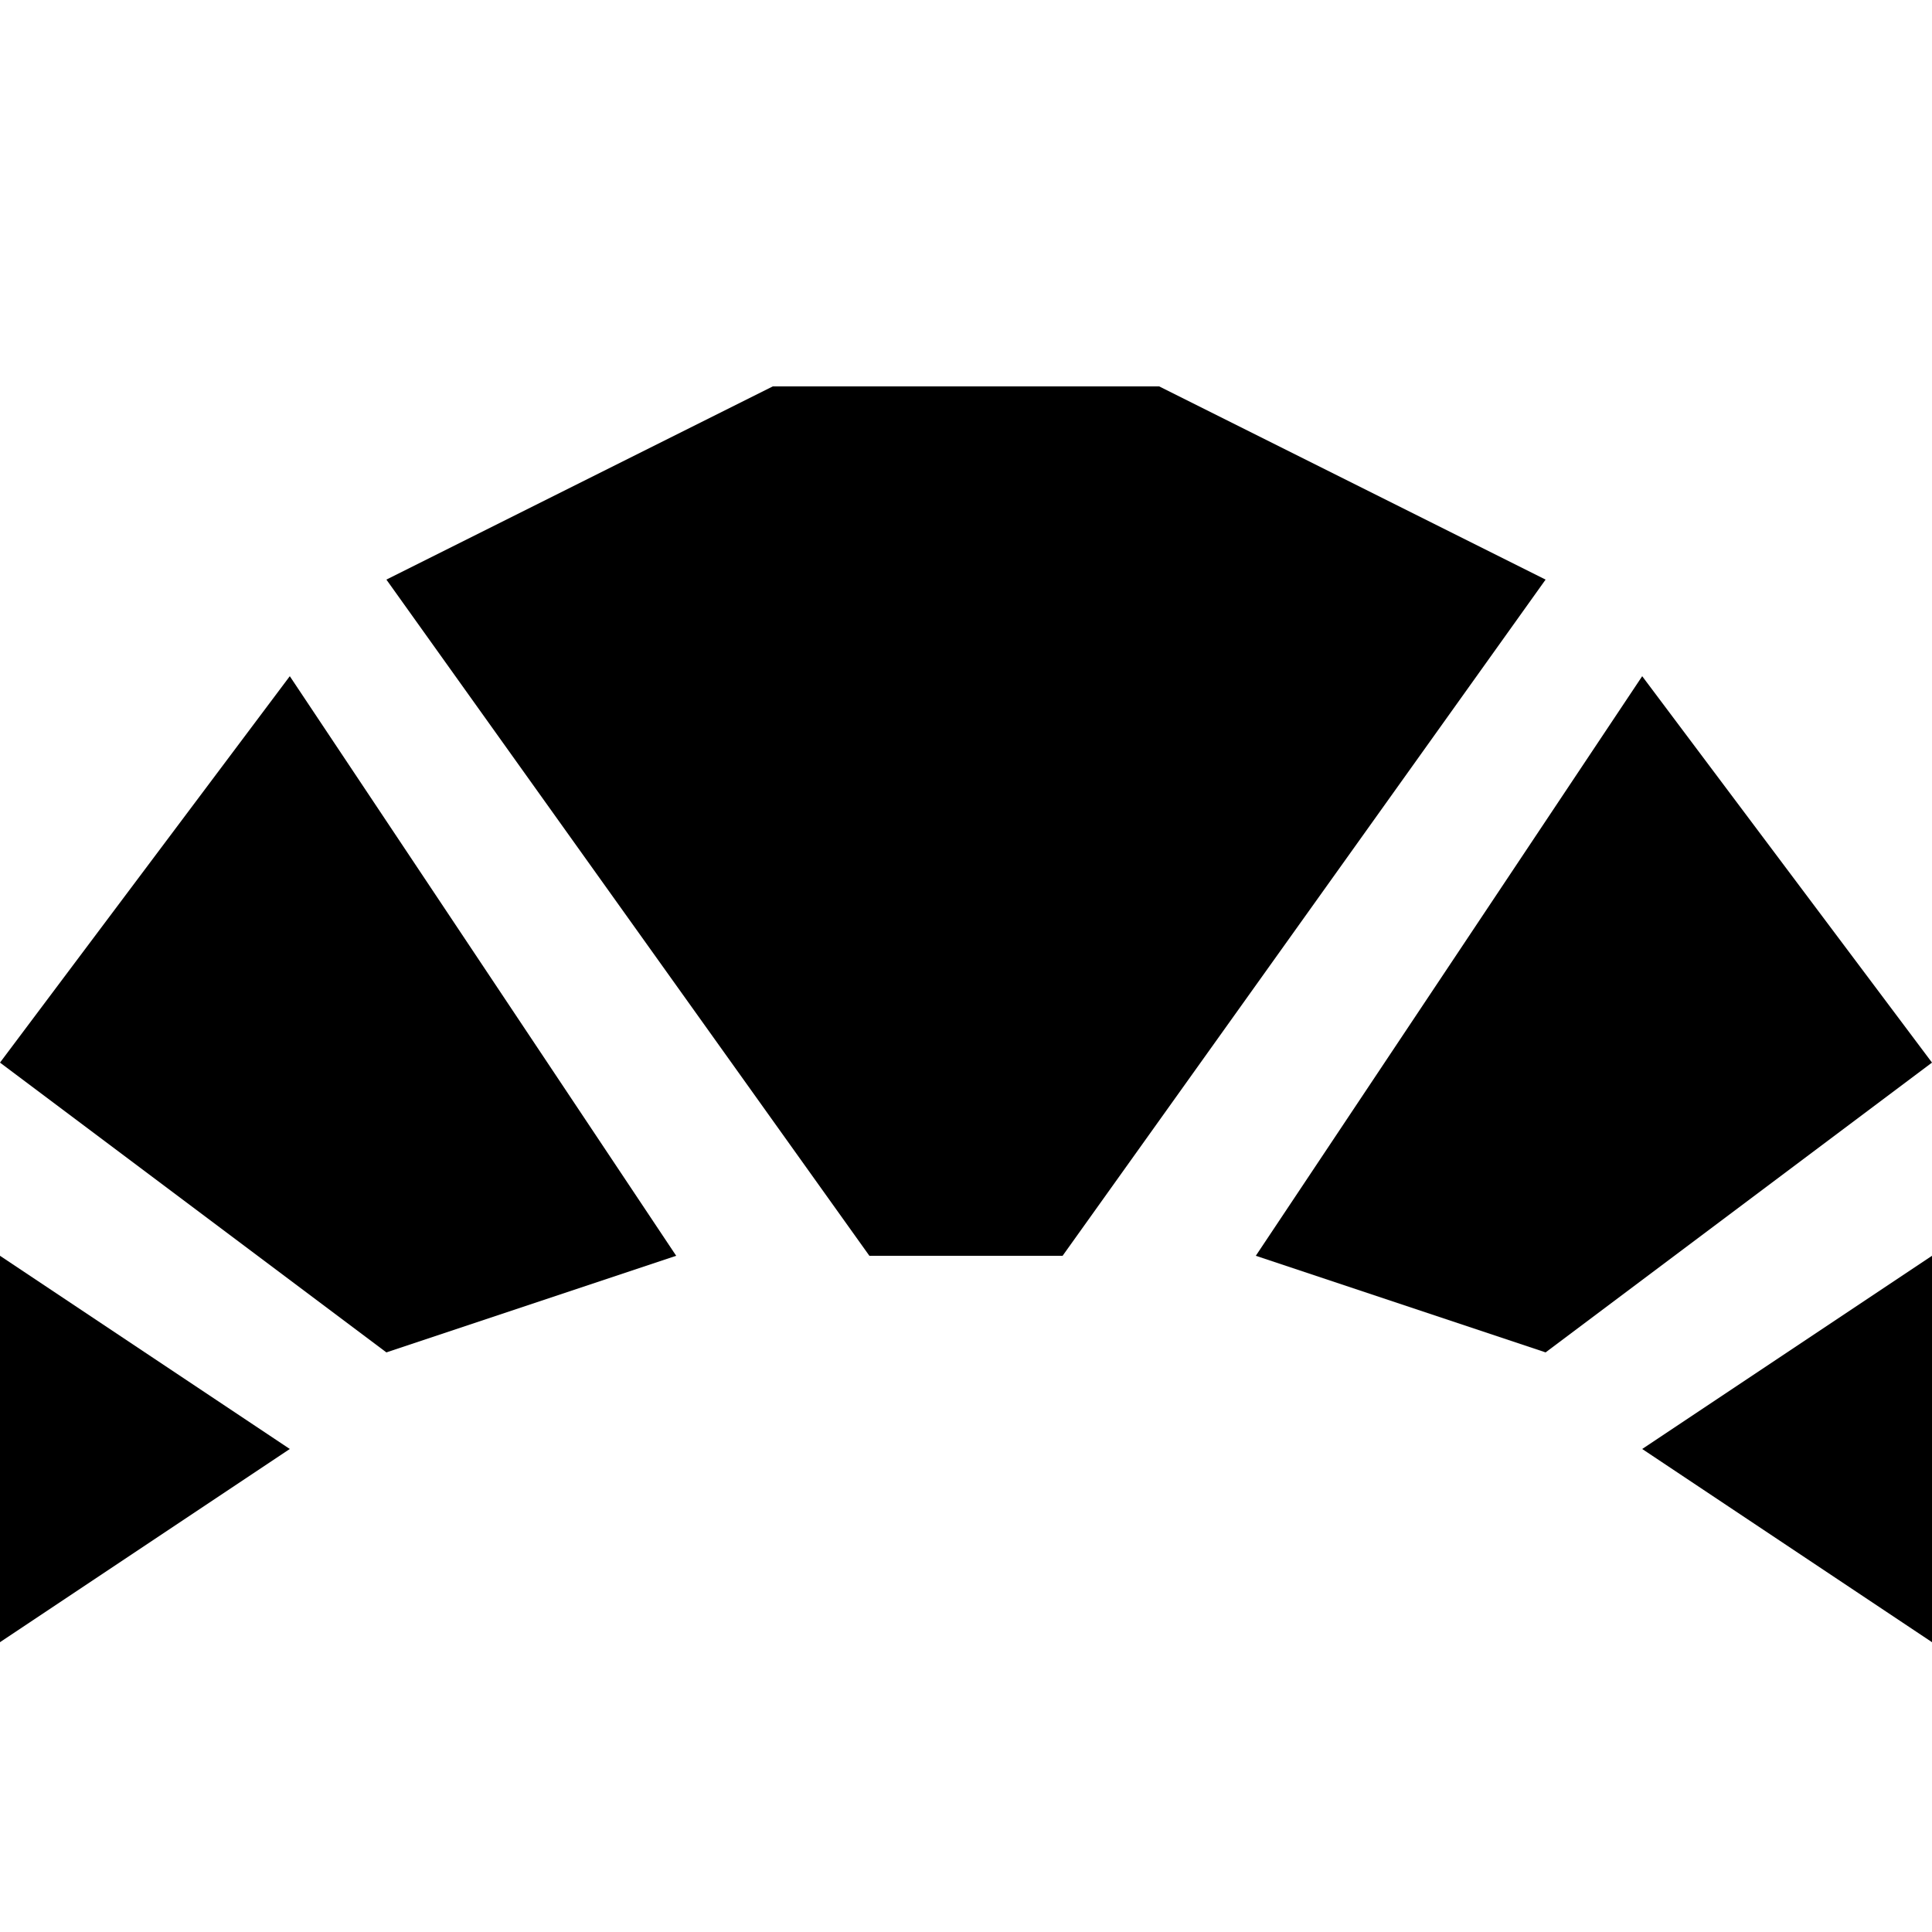 <?xml version="1.0" encoding="UTF-8"?><!DOCTYPE svg PUBLIC "-//W3C//DTD SVG 1.1//EN" "http://www.w3.org/Graphics/SVG/1.1/DTD/svg11.dtd"><svg xmlns="http://www.w3.org/2000/svg" xmlns:xlink="http://www.w3.org/1999/xlink" version="1.1" id="mdi-food-croissant" width="24" height="24" viewBox="2 2 20 20"><path d="M22,19L19,17L22,15V19M15,15L19,9L22,13L18,16L15,15M5,17L2,19V15L5,17M9,15L6,16L2,13L5,9L9,15M14,6L18,8L13,15H11L6,8L10,6H14Z" /></svg>